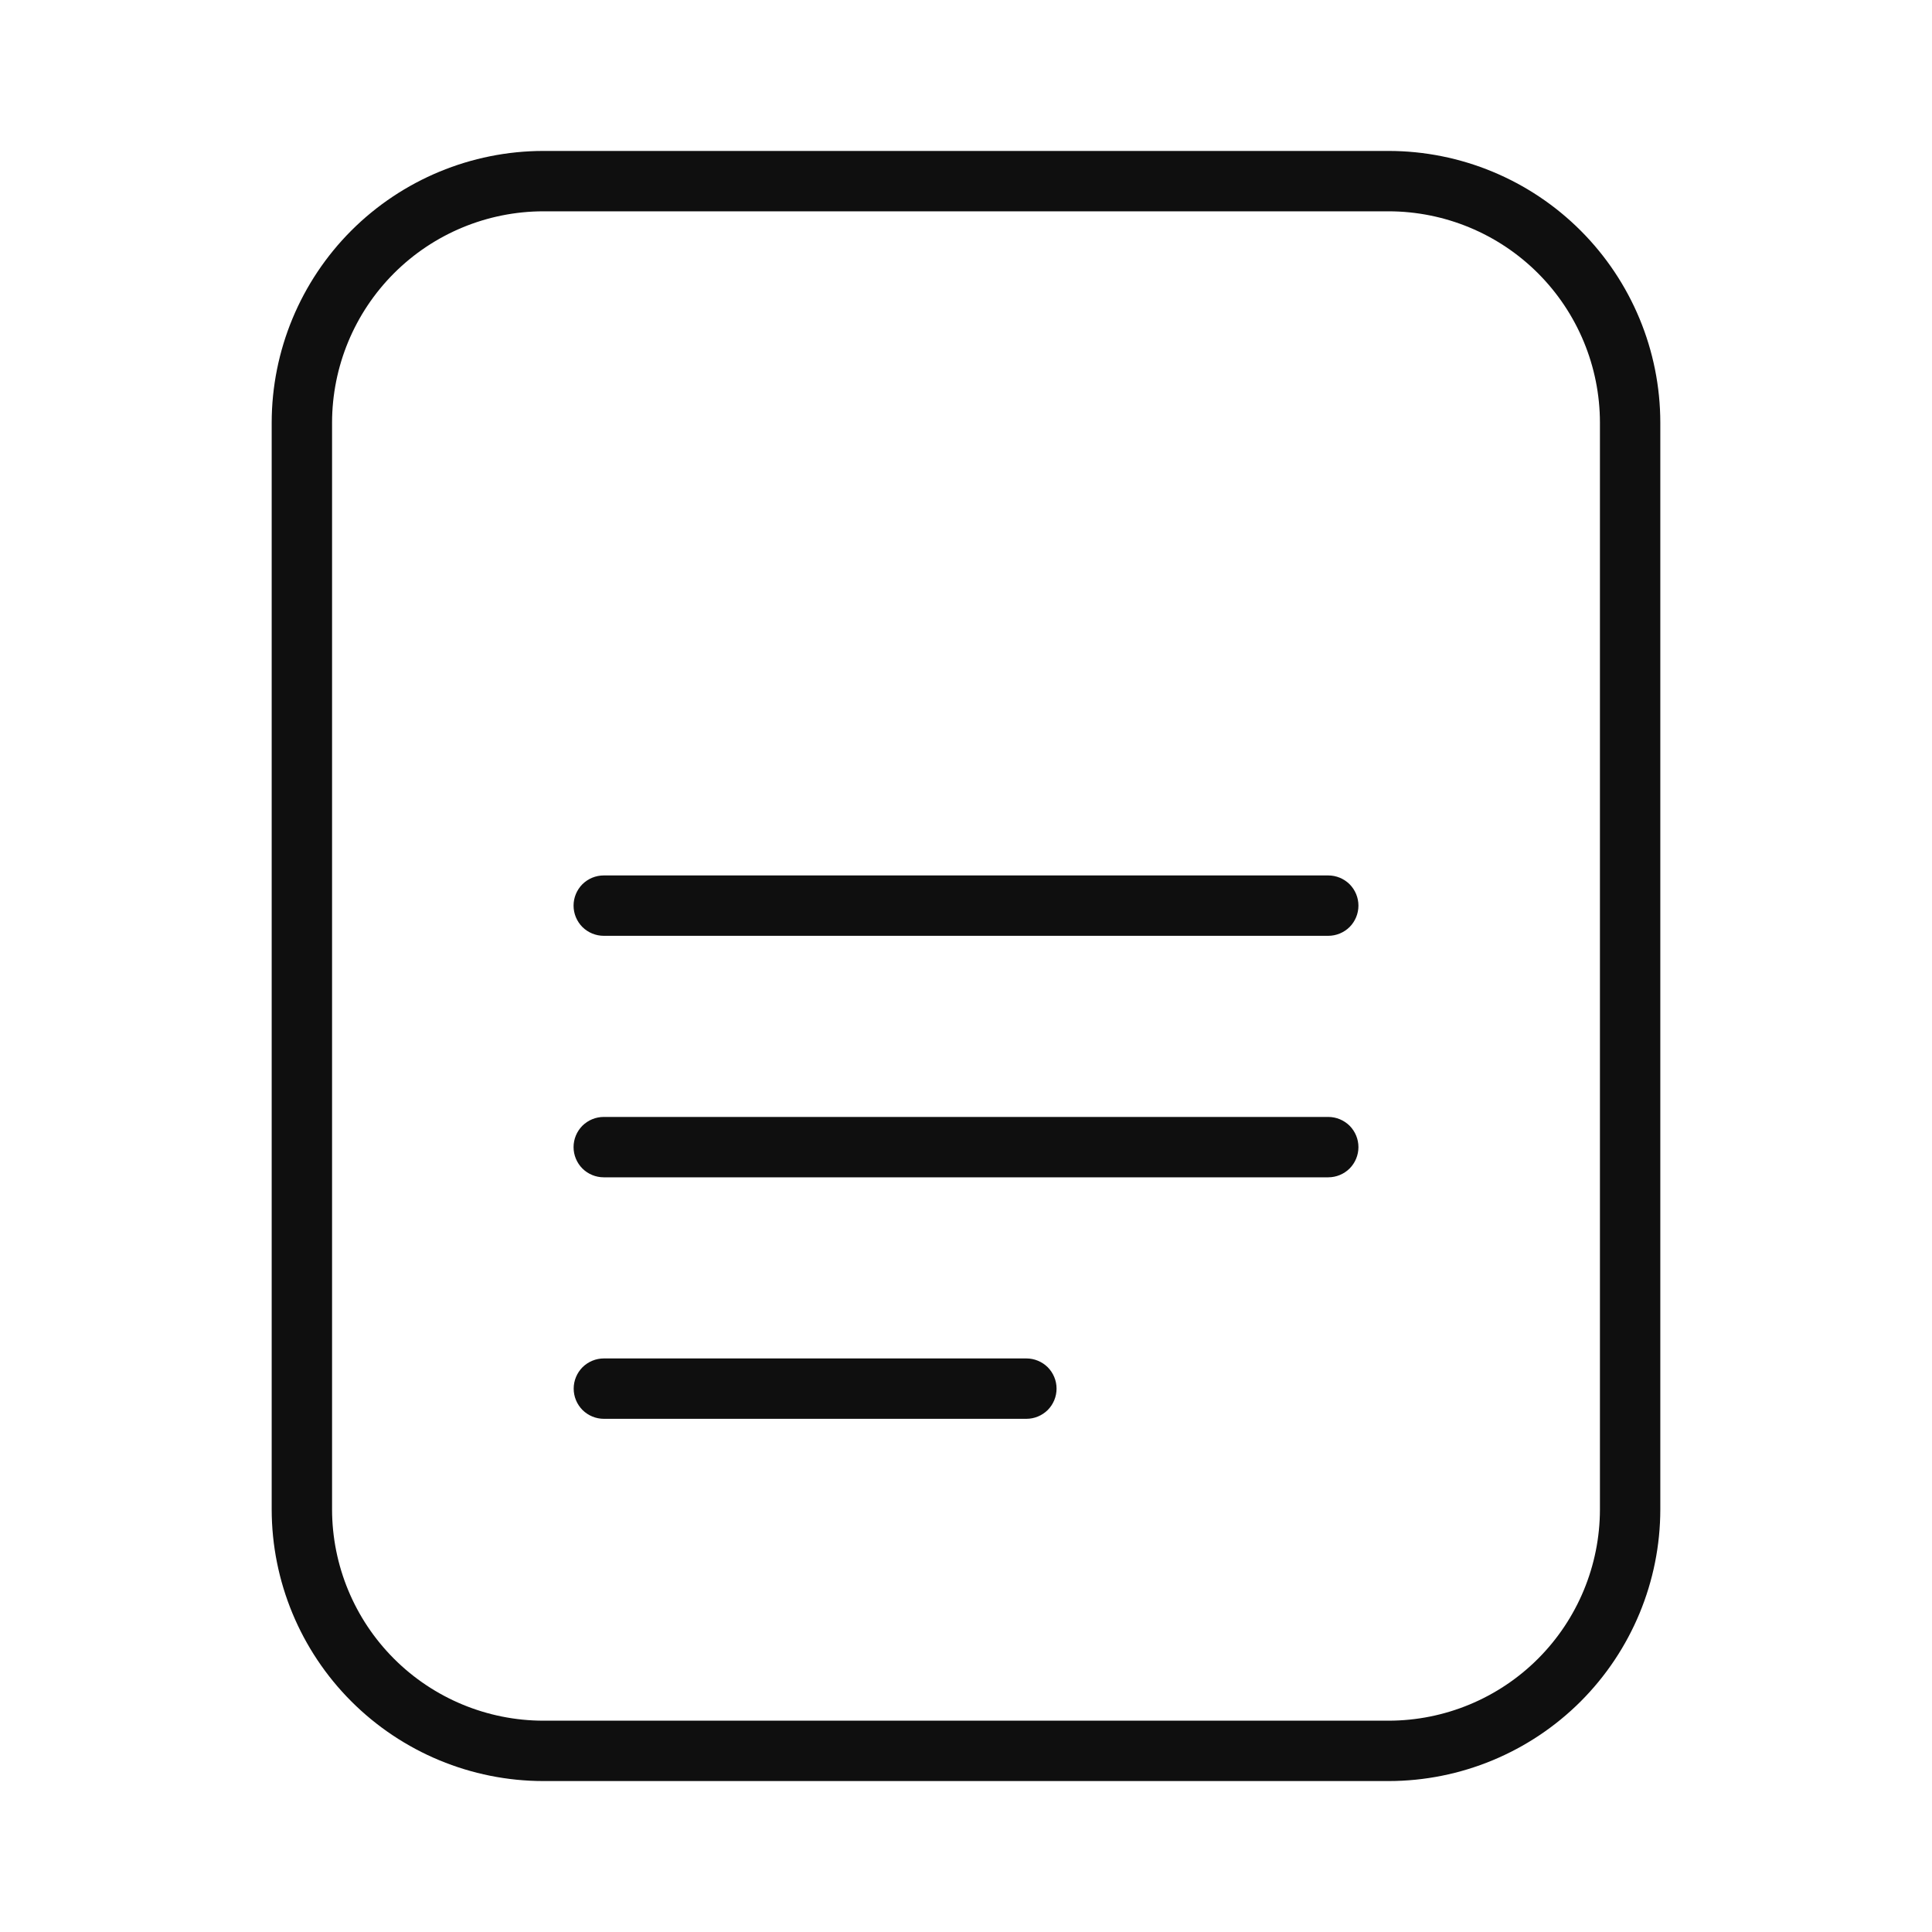 <svg width="32" height="32" viewBox="0 0 32 32" fill="none" xmlns="http://www.w3.org/2000/svg">
<path d="M23 2.5H9C7.807 2.501 6.663 2.976 5.819 3.819C4.976 4.663 4.501 5.807 4.5 7V25C4.501 26.193 4.976 27.337 5.819 28.18C6.663 29.024 7.807 29.499 9 29.5H23C24.193 29.499 25.337 29.024 26.181 28.181C27.024 27.337 27.499 26.193 27.5 25V7C27.499 5.807 27.024 4.663 26.18 3.819C25.337 2.976 24.193 2.501 23 2.5ZM26.5 25C26.499 25.928 26.13 26.818 25.474 27.474C24.818 28.13 23.928 28.499 23 28.5H9C8.072 28.499 7.182 28.13 6.526 27.474C5.87 26.818 5.501 25.928 5.5 25V7C5.501 6.072 5.87 5.182 6.526 4.526C7.182 3.87 8.072 3.501 9 3.5H23C23.928 3.501 24.818 3.87 25.474 4.526C26.13 5.182 26.499 6.072 26.5 7V25Z" fill="#0F0F0F"/>
<path d="M22 14.5H10C9.867 14.5 9.74 14.553 9.646 14.646C9.553 14.74 9.5 14.867 9.5 15C9.5 15.133 9.553 15.26 9.646 15.354C9.74 15.447 9.867 15.5 10 15.5H22C22.133 15.5 22.26 15.447 22.354 15.354C22.447 15.26 22.5 15.133 22.5 15C22.5 14.867 22.447 14.74 22.354 14.646C22.26 14.553 22.133 14.5 22 14.5ZM22 18.5H10C9.867 18.5 9.74 18.553 9.646 18.646C9.553 18.74 9.5 18.867 9.5 19C9.5 19.133 9.553 19.26 9.646 19.354C9.74 19.447 9.867 19.5 10 19.5H22C22.133 19.5 22.26 19.447 22.354 19.354C22.447 19.26 22.5 19.133 22.5 19C22.5 18.867 22.447 18.74 22.354 18.646C22.26 18.553 22.133 18.5 22 18.5ZM17 22.5H10.002C9.869 22.5 9.742 22.553 9.648 22.646C9.555 22.74 9.502 22.867 9.502 23C9.502 23.133 9.555 23.26 9.648 23.354C9.742 23.447 9.869 23.5 10.002 23.5H17C17.133 23.5 17.26 23.447 17.354 23.354C17.447 23.26 17.5 23.133 17.5 23C17.5 22.867 17.447 22.74 17.354 22.646C17.26 22.553 17.133 22.5 17 22.5Z" fill="#0F0F0F"/>
</svg>
